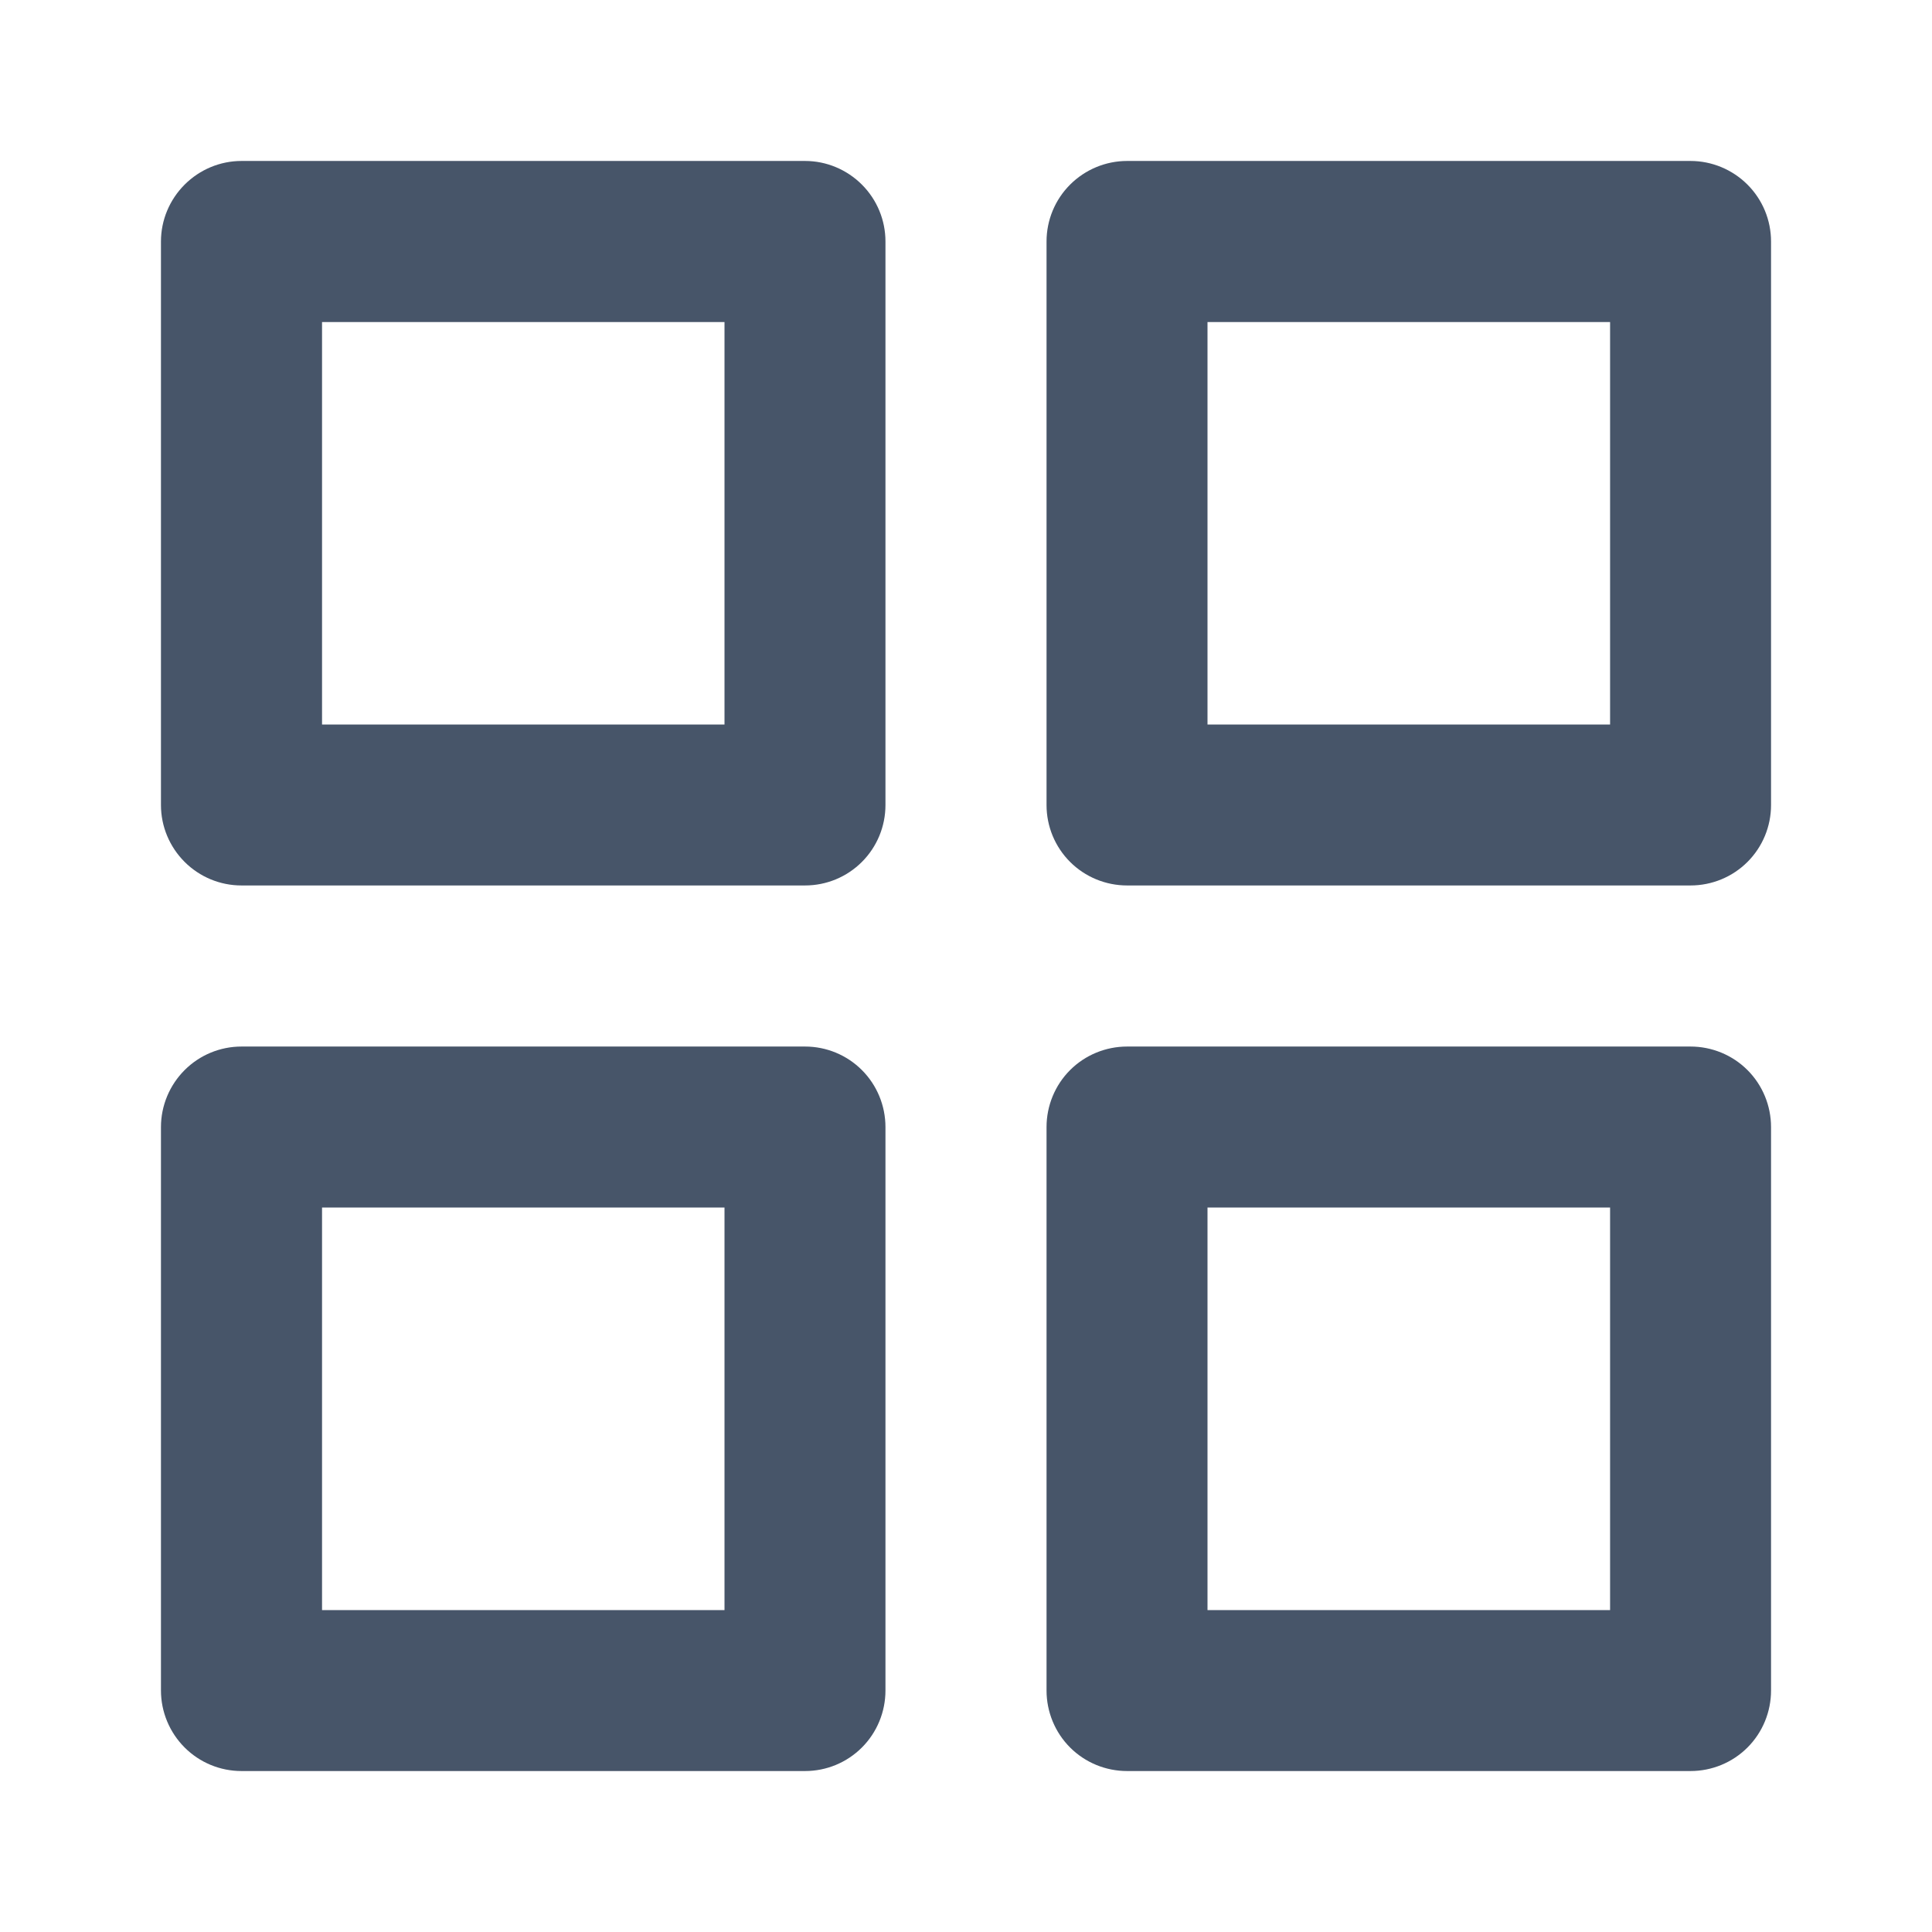 <svg width="16" height="16" viewBox="0 0 16 16" fill="none" xmlns="http://www.w3.org/2000/svg">
<path d="M6.667 8.667H2C1.823 8.667 1.654 8.737 1.529 8.862C1.404 8.987 1.333 9.157 1.333 9.334V14C1.333 14.177 1.404 14.347 1.529 14.472C1.654 14.597 1.823 14.667 2 14.667H6.667C6.844 14.667 7.013 14.597 7.138 14.472C7.263 14.347 7.333 14.177 7.333 14V9.334C7.333 9.157 7.263 8.987 7.138 8.862C7.013 8.737 6.844 8.667 6.667 8.667ZM6 13.334H2.667V10H6V13.334ZM14 1.333H9.334C9.157 1.333 8.987 1.404 8.862 1.529C8.737 1.654 8.667 1.823 8.667 2V6.667C8.667 6.844 8.737 7.013 8.862 7.138C8.987 7.263 9.157 7.333 9.334 7.333H14C14.177 7.333 14.347 7.263 14.472 7.138C14.597 7.013 14.667 6.844 14.667 6.667V2C14.667 1.823 14.597 1.654 14.472 1.529C14.347 1.404 14.177 1.333 14 1.333ZM13.334 6H10V2.667H13.334V6ZM14 8.667H9.334C9.157 8.667 8.987 8.737 8.862 8.862C8.737 8.987 8.667 9.157 8.667 9.334V14C8.667 14.177 8.737 14.347 8.862 14.472C8.987 14.597 9.157 14.667 9.334 14.667H14C14.177 14.667 14.347 14.597 14.472 14.472C14.597 14.347 14.667 14.177 14.667 14V9.334C14.667 9.157 14.597 8.987 14.472 8.862C14.347 8.737 14.177 8.667 14 8.667ZM13.334 13.334H10V10H13.334V13.334ZM6.667 1.333H2C1.823 1.333 1.654 1.404 1.529 1.529C1.404 1.654 1.333 1.823 1.333 2V6.667C1.333 6.844 1.404 7.013 1.529 7.138C1.654 7.263 1.823 7.333 2 7.333H6.667C6.844 7.333 7.013 7.263 7.138 7.138C7.263 7.013 7.333 6.844 7.333 6.667V2C7.333 1.823 7.263 1.654 7.138 1.529C7.013 1.404 6.844 1.333 6.667 1.333ZM6 6H2.667V2.667H6V6Z" fill="#475569"/>
</svg>

